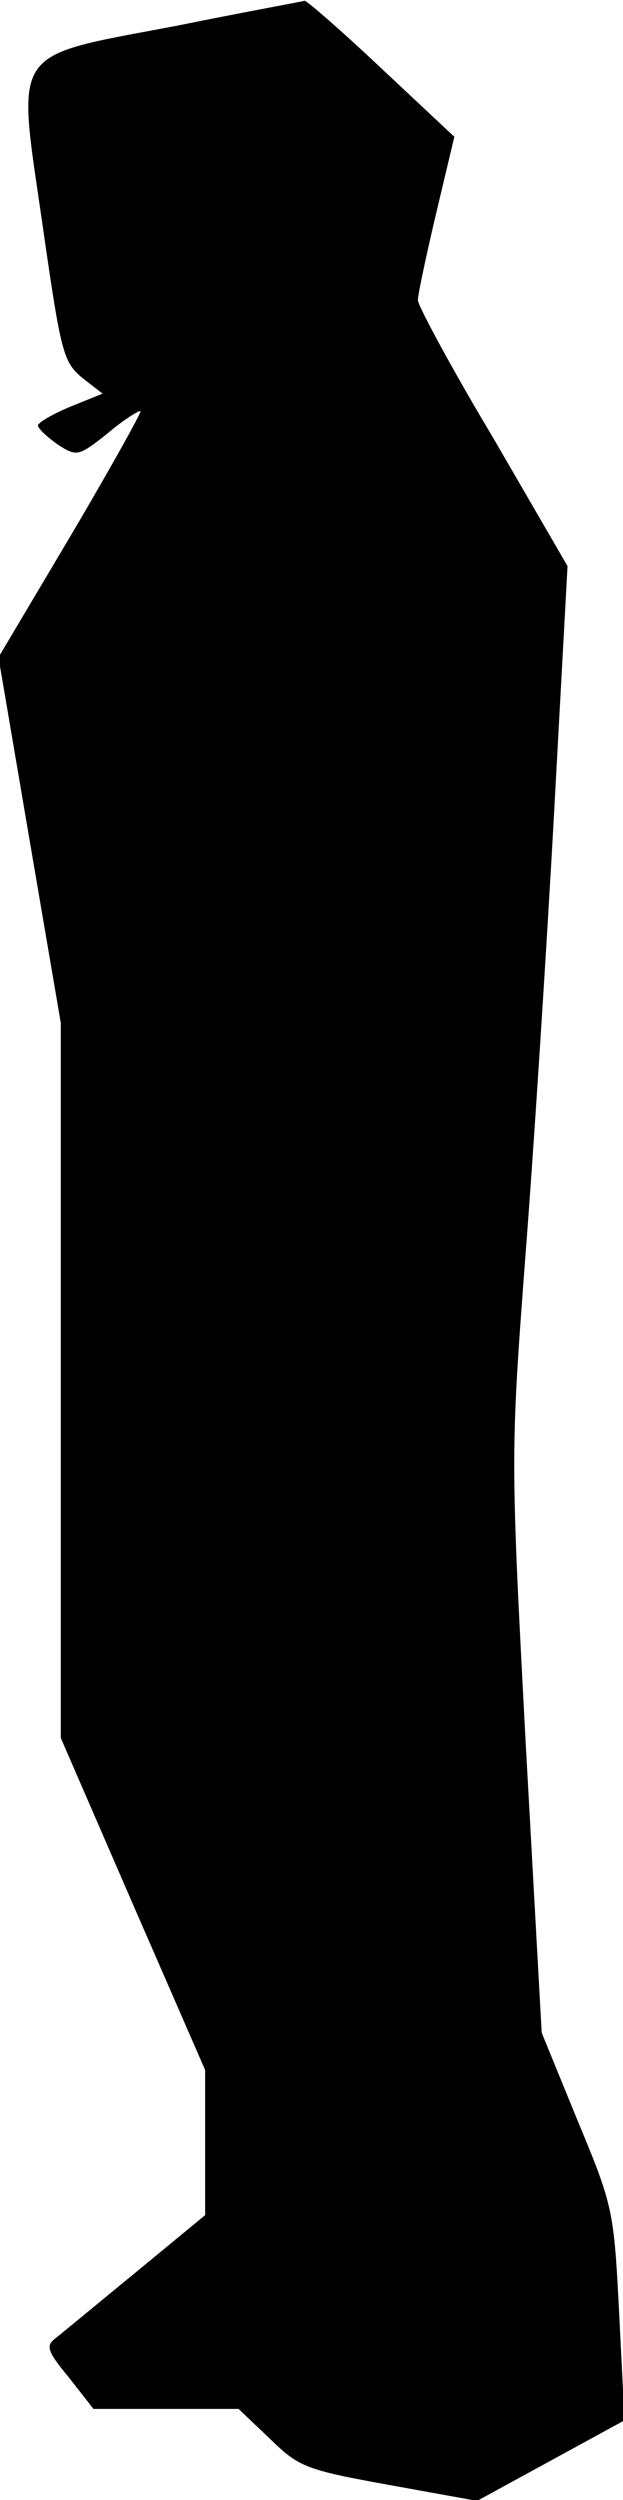 <?xml version="1.0" standalone="no"?>
<!DOCTYPE svg PUBLIC "-//W3C//DTD SVG 20010904//EN"
 "http://www.w3.org/TR/2001/REC-SVG-20010904/DTD/svg10.dtd">
<svg version="1.0" xmlns="http://www.w3.org/2000/svg"
 width="82pt" height="329pt" viewBox="0 0 82 329"
 preserveAspectRatio="xMidYMid meet">
<g transform="translate(0,329) scale(0.1,-0.1)"
fill="#000000" stroke="none">
<path fill="#000000" stroke="none" d="M232 3256 c-221 -42 -210 -26 -176
-262 24 -167 27 -180 52 -201 l27 -21 -42 -17 c-24 -10 -43 -21 -43 -25 0 -4
12 -15 26 -25 25 -16 27 -16 66 15 21 18 41 30 43 29 1 -2 -40 -76 -92 -164
l-95 -160 41 -241 41 -240 0 -471 0 -470 95 -219 95 -218 0 -96 0 -95 -91 -75
c-50 -41 -97 -80 -106 -87 -13 -10 -11 -17 18 -52 l32 -41 96 0 95 0 41 -39
c38 -37 46 -41 157 -61 l116 -21 97 53 97 53 -7 140 c-7 137 -8 142 -55 255
l-47 115 -21 380 c-20 378 -20 381 -1 635 11 140 28 404 38 585 l18 330 -98
169 c-55 92 -99 174 -99 181 0 7 11 59 24 114 l24 101 -96 90 c-53 50 -98 89
-101 89 -3 -1 -80 -15 -169 -33z"/>
</g>
</svg>
